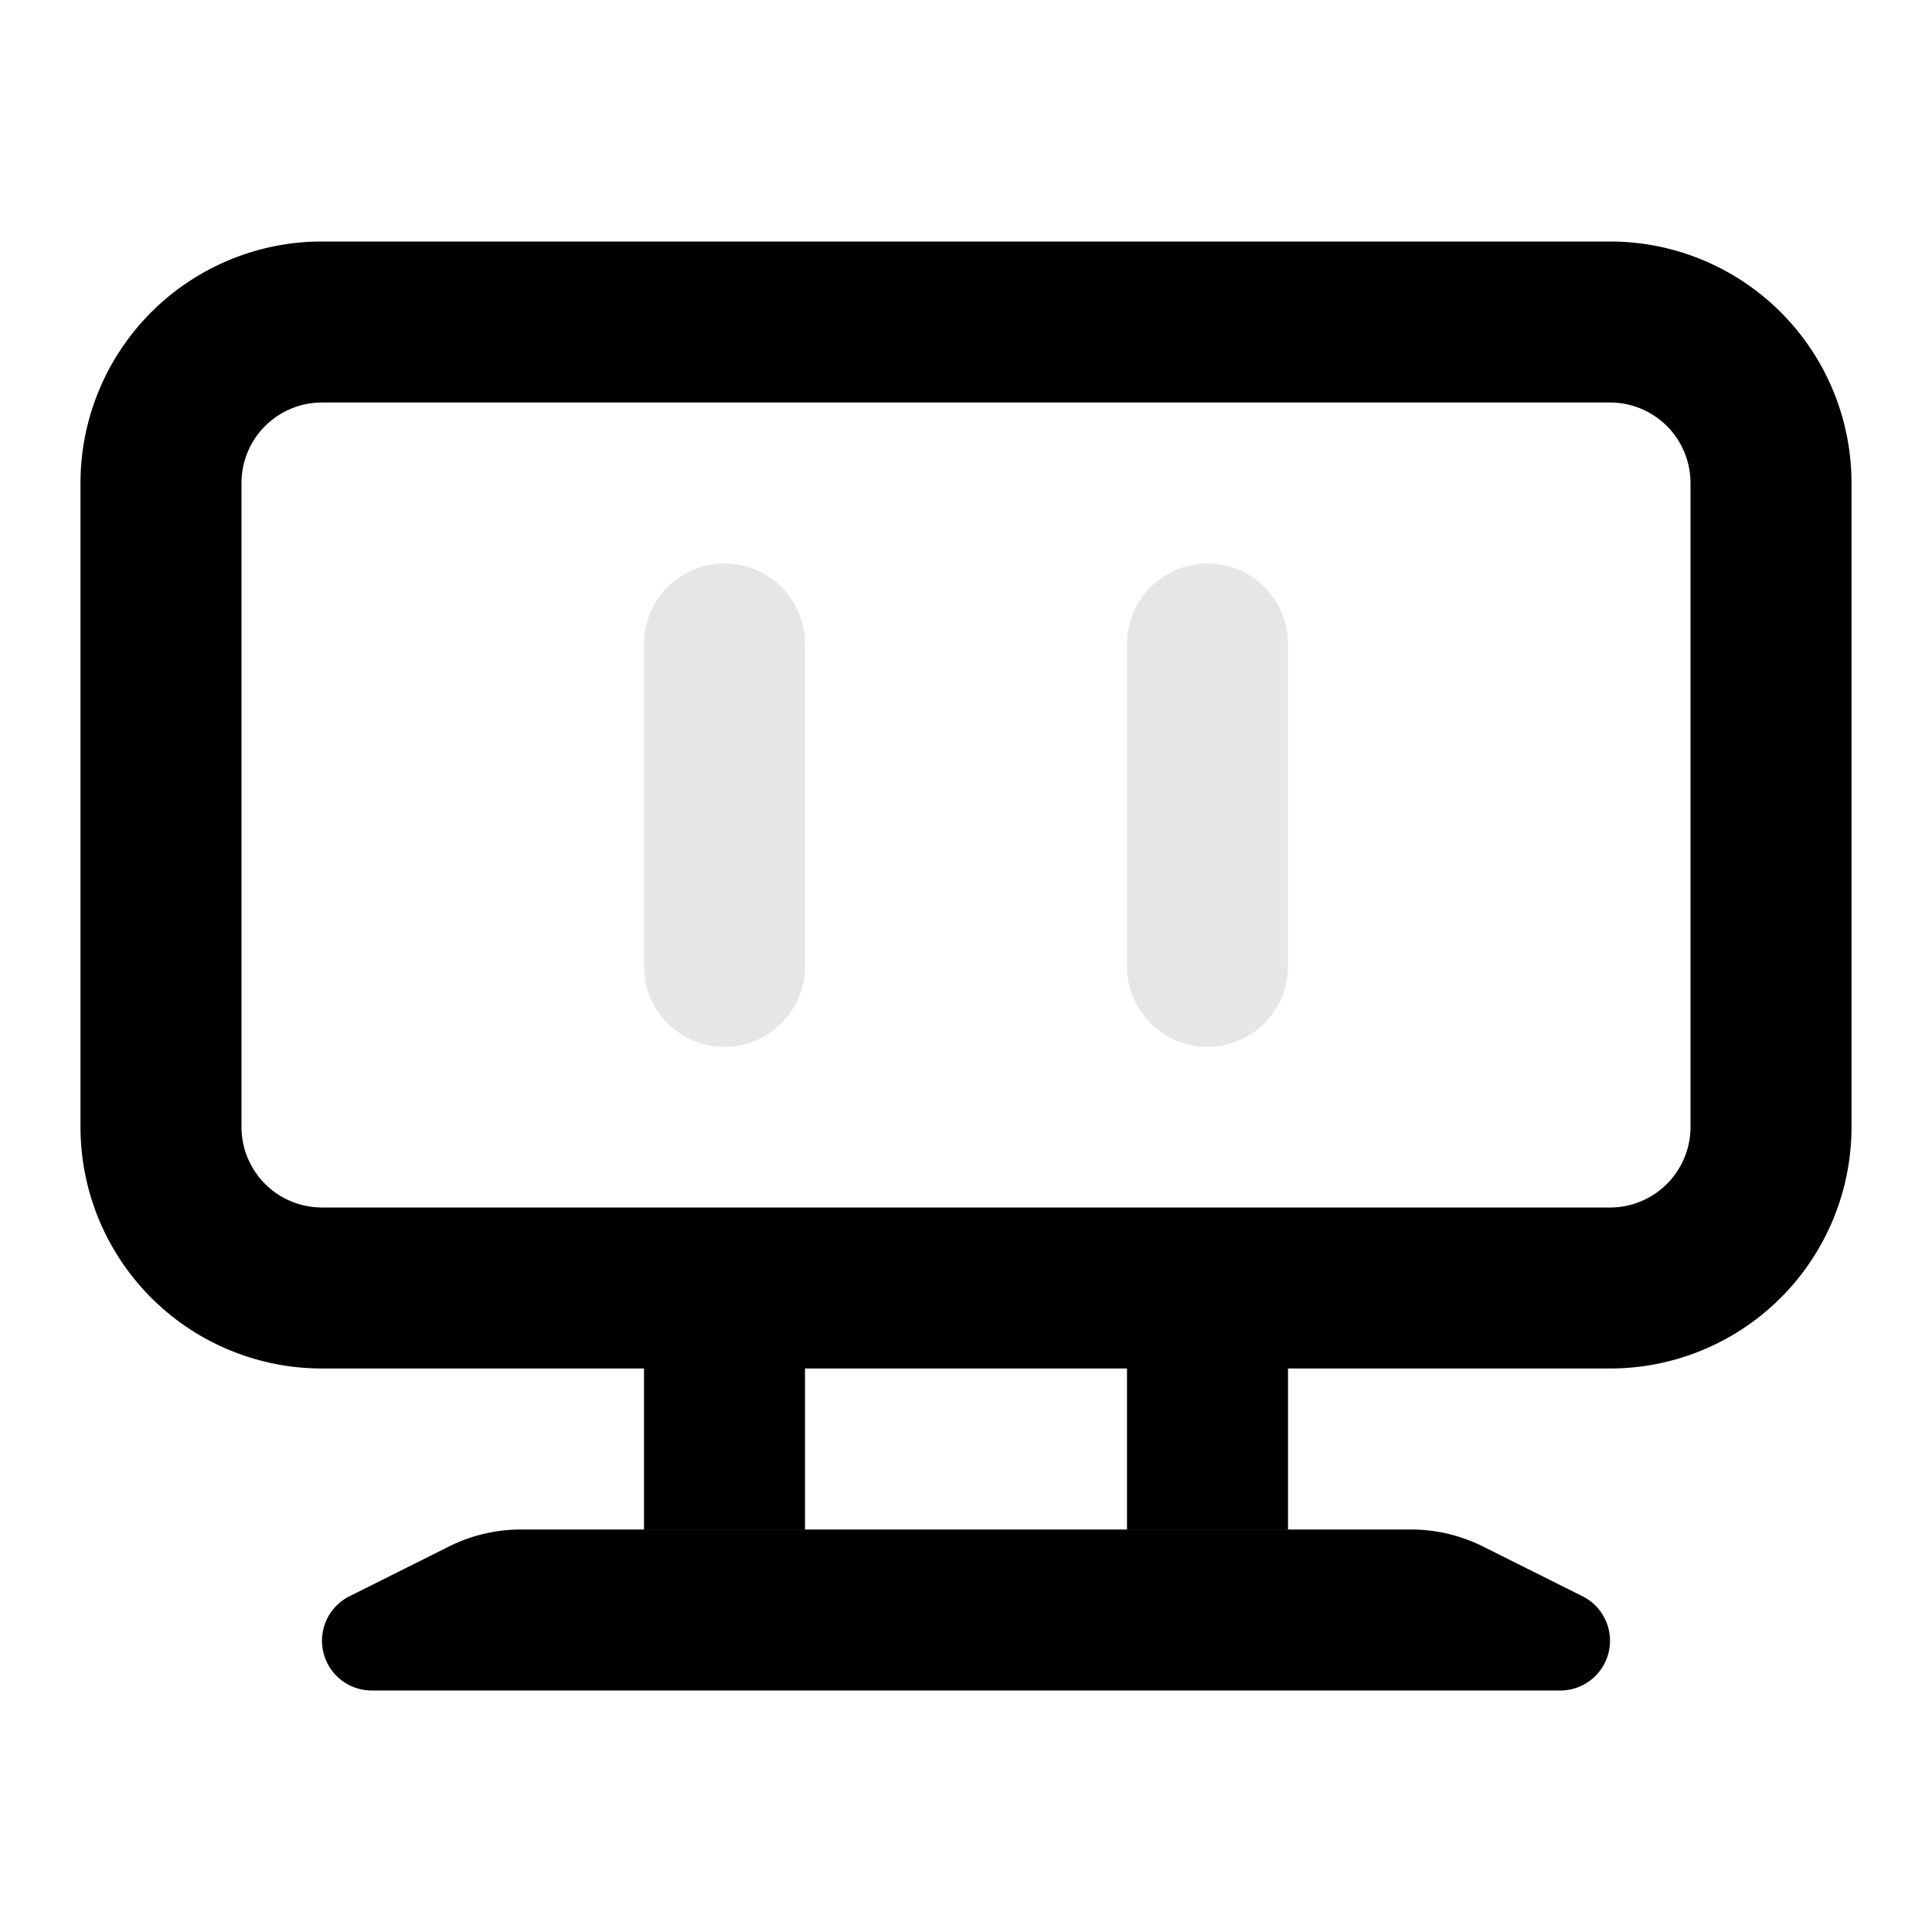 <svg t="1734272759263" class="icon" viewBox="0 0 1024 1024" version="1.1" xmlns="http://www.w3.org/2000/svg" p-id="7398" width="24" height="24"><path d="M384 298.667a42.667 42.667 0 0 1 42.667 42.667v170.667a42.667 42.667 0 1 1-85.333 0V341.333a42.667 42.667 0 0 1 42.667-42.667zM640 298.667a42.667 42.667 0 0 1 42.667 42.667v170.667a42.667 42.667 0 1 1-85.333 0V341.333a42.667 42.667 0 0 1 42.667-42.667z" fill="#e6e6e6" p-id="7399"></path><path d="M42.667 256a128 128 0 0 1 128-128h682.667a128 128 0 0 1 128 128v341.333a128 128 0 0 1-128 128H170.667a128 128 0 0 1-128-128V256z m128-42.667a42.667 42.667 0 0 0-42.667 42.667v341.333a42.667 42.667 0 0 0 42.667 42.667h682.667a42.667 42.667 0 0 0 42.667-42.667V256a42.667 42.667 0 0 0-42.667-42.667H170.667zM170.667 869.632c0-9.984 5.632-19.115 14.592-23.595l52.736-26.368A85.333 85.333 0 0 1 276.139 810.667h471.723a85.333 85.333 0 0 1 38.144 9.003l52.736 26.368A26.368 26.368 0 0 1 826.965 896H197.035A26.368 26.368 0 0 1 170.667 869.632zM682.667 725.333v85.333h-85.333v-85.333h85.333zM426.667 725.333v85.333H341.333v-85.333h85.333z" fill="currentColor" p-id="7400"></path></svg>